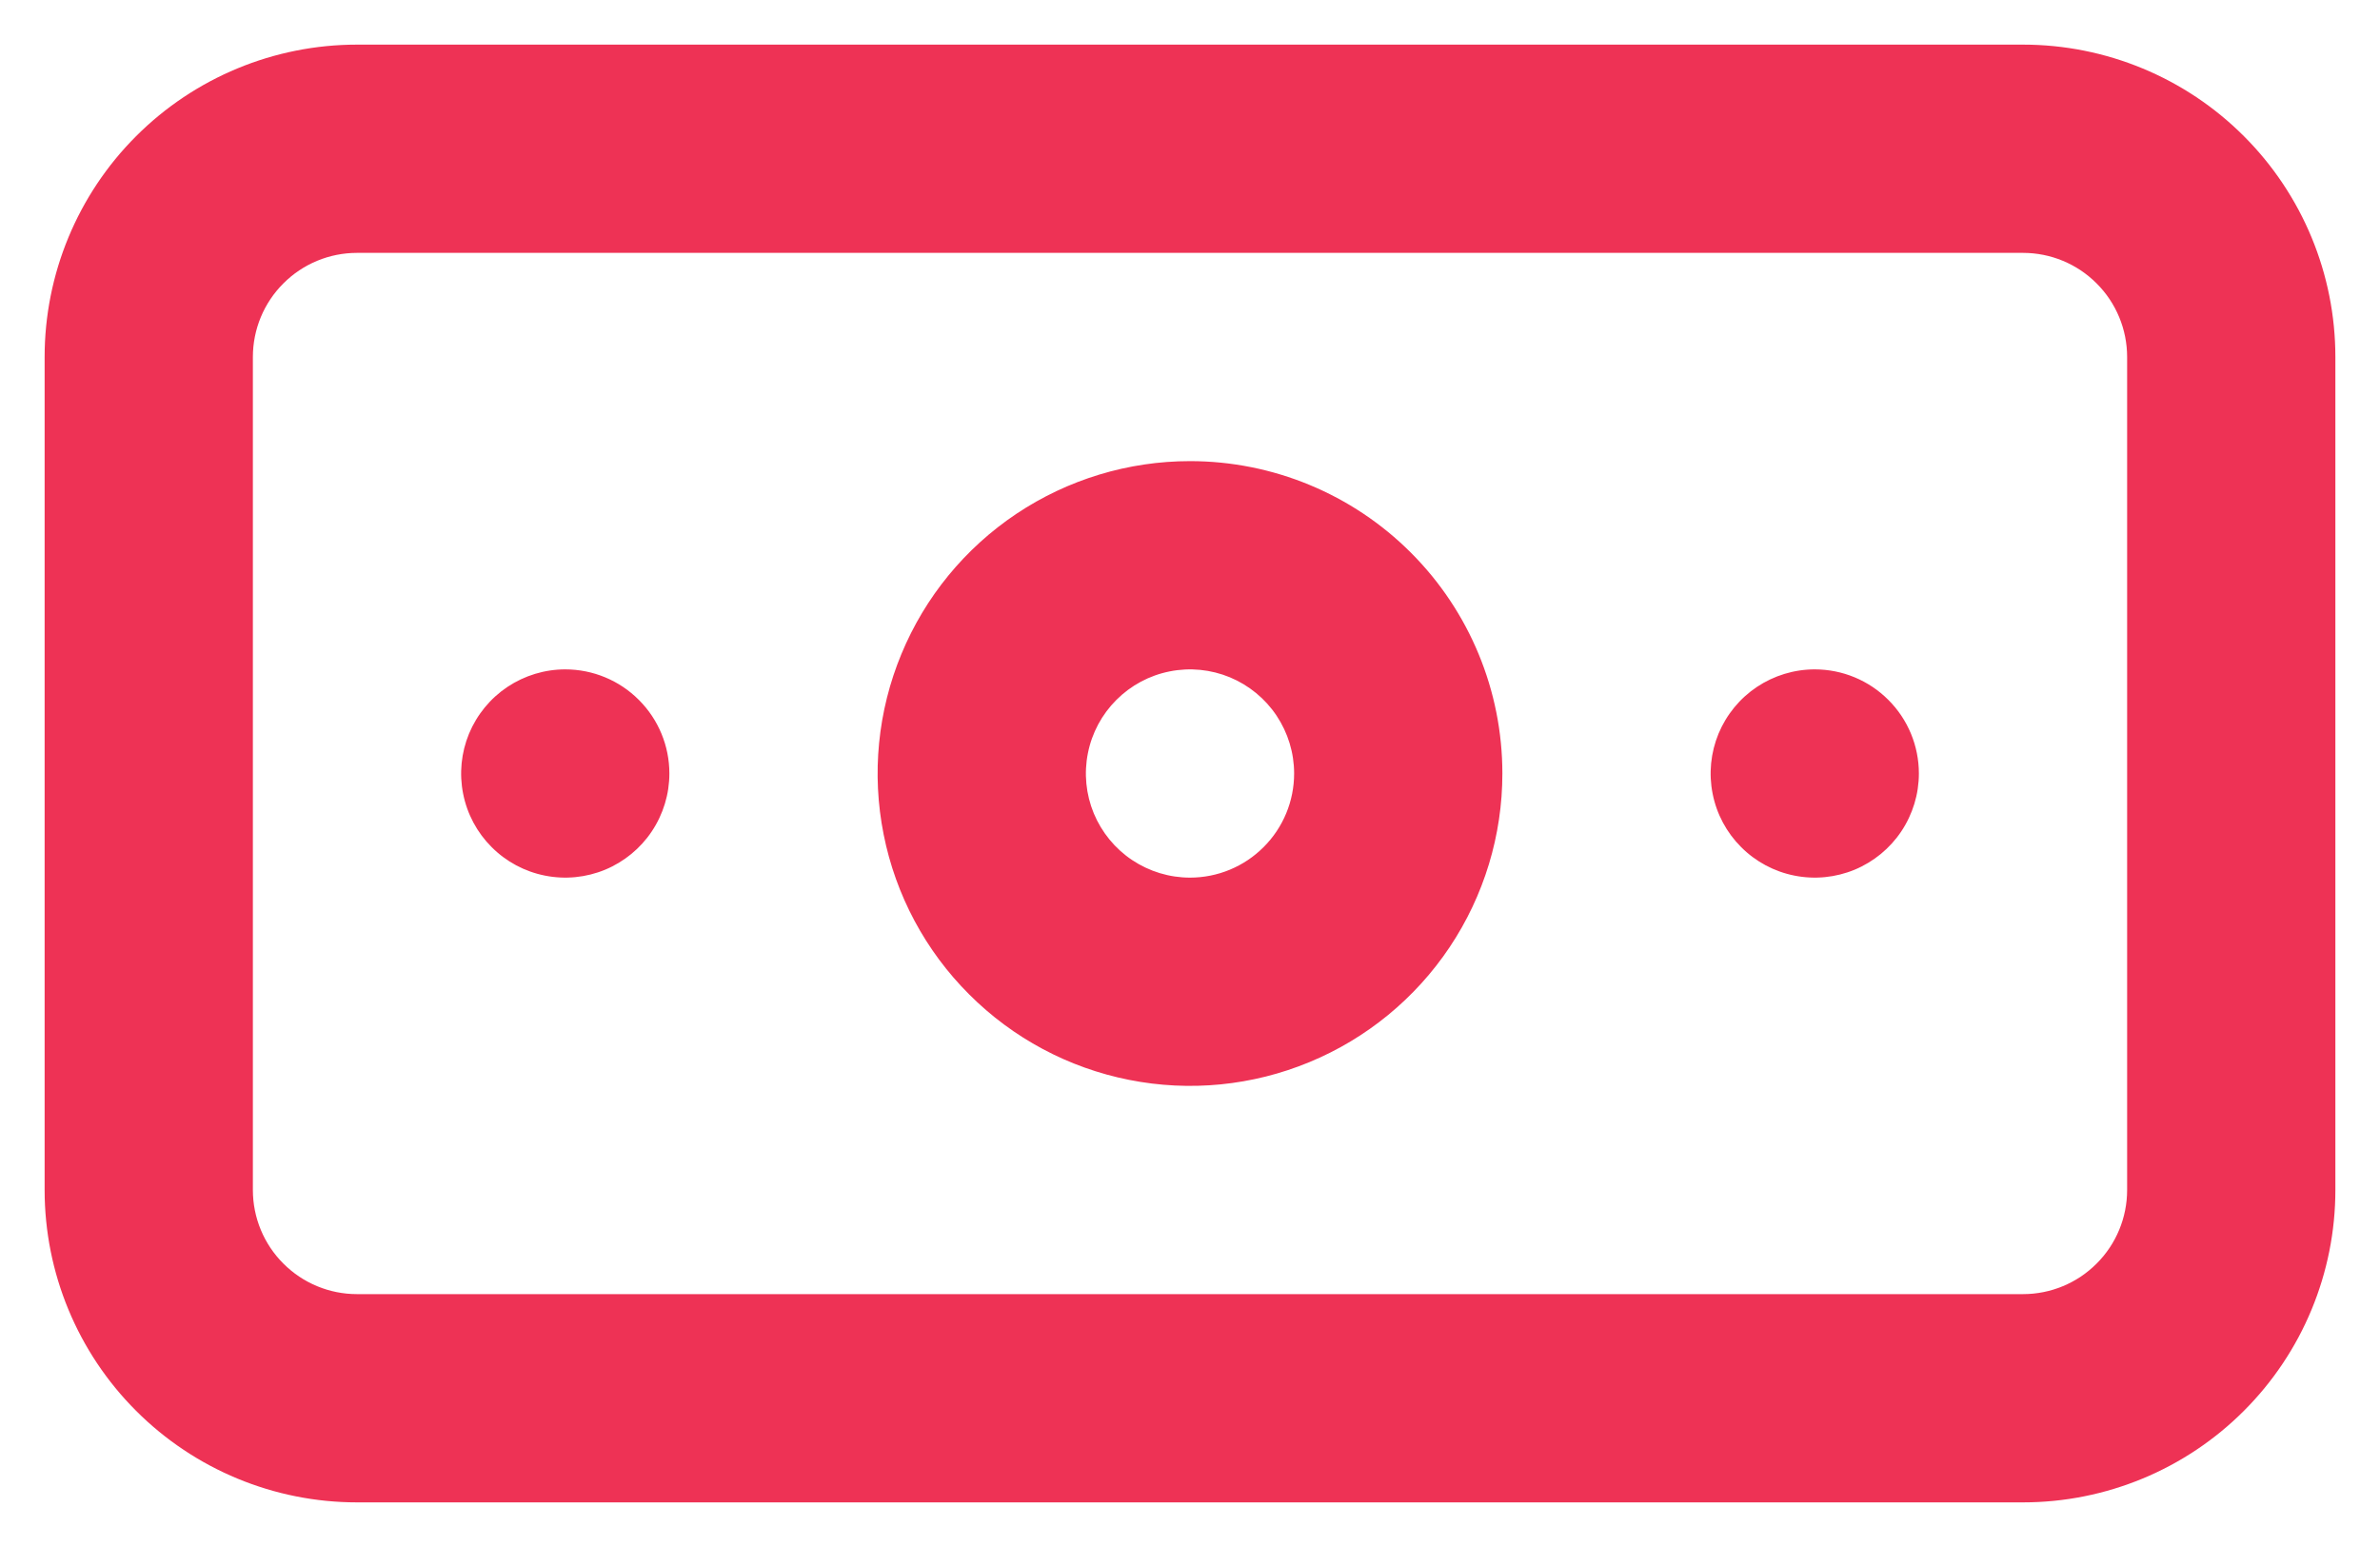 <svg width="40" height="26" viewBox="0 0 40 26" fill="none" xmlns="http://www.w3.org/2000/svg">
<path d="M9.5 11.25C9.154 11.25 8.816 11.353 8.528 11.545C8.24 11.737 8.016 12.011 7.883 12.33C7.751 12.65 7.716 13.002 7.784 13.341C7.851 13.681 8.018 13.993 8.263 14.237C8.507 14.482 8.819 14.649 9.159 14.716C9.498 14.784 9.85 14.749 10.17 14.617C10.489 14.484 10.763 14.26 10.955 13.972C11.147 13.684 11.25 13.346 11.25 13C11.25 12.536 11.066 12.091 10.737 11.763C10.409 11.434 9.964 11.25 9.5 11.25ZM30.5 11.25C30.154 11.25 29.816 11.353 29.528 11.545C29.24 11.737 29.016 12.011 28.883 12.33C28.751 12.65 28.716 13.002 28.784 13.341C28.851 13.681 29.018 13.993 29.263 14.237C29.507 14.482 29.819 14.649 30.159 14.716C30.498 14.784 30.85 14.749 31.17 14.617C31.489 14.484 31.763 14.26 31.955 13.972C32.147 13.684 32.25 13.346 32.25 13C32.25 12.536 32.066 12.091 31.737 11.763C31.409 11.434 30.964 11.25 30.5 11.25ZM34 0.75H6C4.608 0.75 3.272 1.303 2.288 2.288C1.303 3.272 0.75 4.608 0.75 6V20C0.75 21.392 1.303 22.728 2.288 23.712C3.272 24.697 4.608 25.25 6 25.25H34C35.392 25.25 36.728 24.697 37.712 23.712C38.697 22.728 39.25 21.392 39.25 20V6C39.25 4.608 38.697 3.272 37.712 2.288C36.728 1.303 35.392 0.75 34 0.75ZM35.75 20C35.75 20.464 35.566 20.909 35.237 21.237C34.909 21.566 34.464 21.75 34 21.75H6C5.536 21.75 5.091 21.566 4.763 21.237C4.434 20.909 4.25 20.464 4.25 20V6C4.25 5.536 4.434 5.091 4.763 4.763C5.091 4.434 5.536 4.25 6 4.25H34C34.464 4.25 34.909 4.434 35.237 4.763C35.566 5.091 35.75 5.536 35.75 6V20ZM20 7.75C18.962 7.75 17.947 8.058 17.083 8.635C16.22 9.212 15.547 10.032 15.15 10.991C14.752 11.95 14.648 13.006 14.851 14.024C15.053 15.043 15.553 15.978 16.288 16.712C17.022 17.447 17.957 17.947 18.976 18.149C19.994 18.352 21.05 18.248 22.009 17.85C22.968 17.453 23.788 16.78 24.365 15.917C24.942 15.053 25.25 14.038 25.25 13C25.25 11.608 24.697 10.272 23.712 9.288C22.728 8.303 21.392 7.75 20 7.75ZM20 14.75C19.654 14.75 19.316 14.647 19.028 14.455C18.74 14.263 18.516 13.989 18.383 13.67C18.251 13.35 18.216 12.998 18.284 12.659C18.351 12.319 18.518 12.007 18.763 11.763C19.007 11.518 19.319 11.351 19.659 11.284C19.998 11.216 20.35 11.251 20.67 11.383C20.989 11.516 21.263 11.74 21.455 12.028C21.647 12.316 21.75 12.654 21.75 13C21.75 13.464 21.566 13.909 21.237 14.237C20.909 14.566 20.464 14.75 20 14.75Z" fill="#EE3255"/>
</svg>
